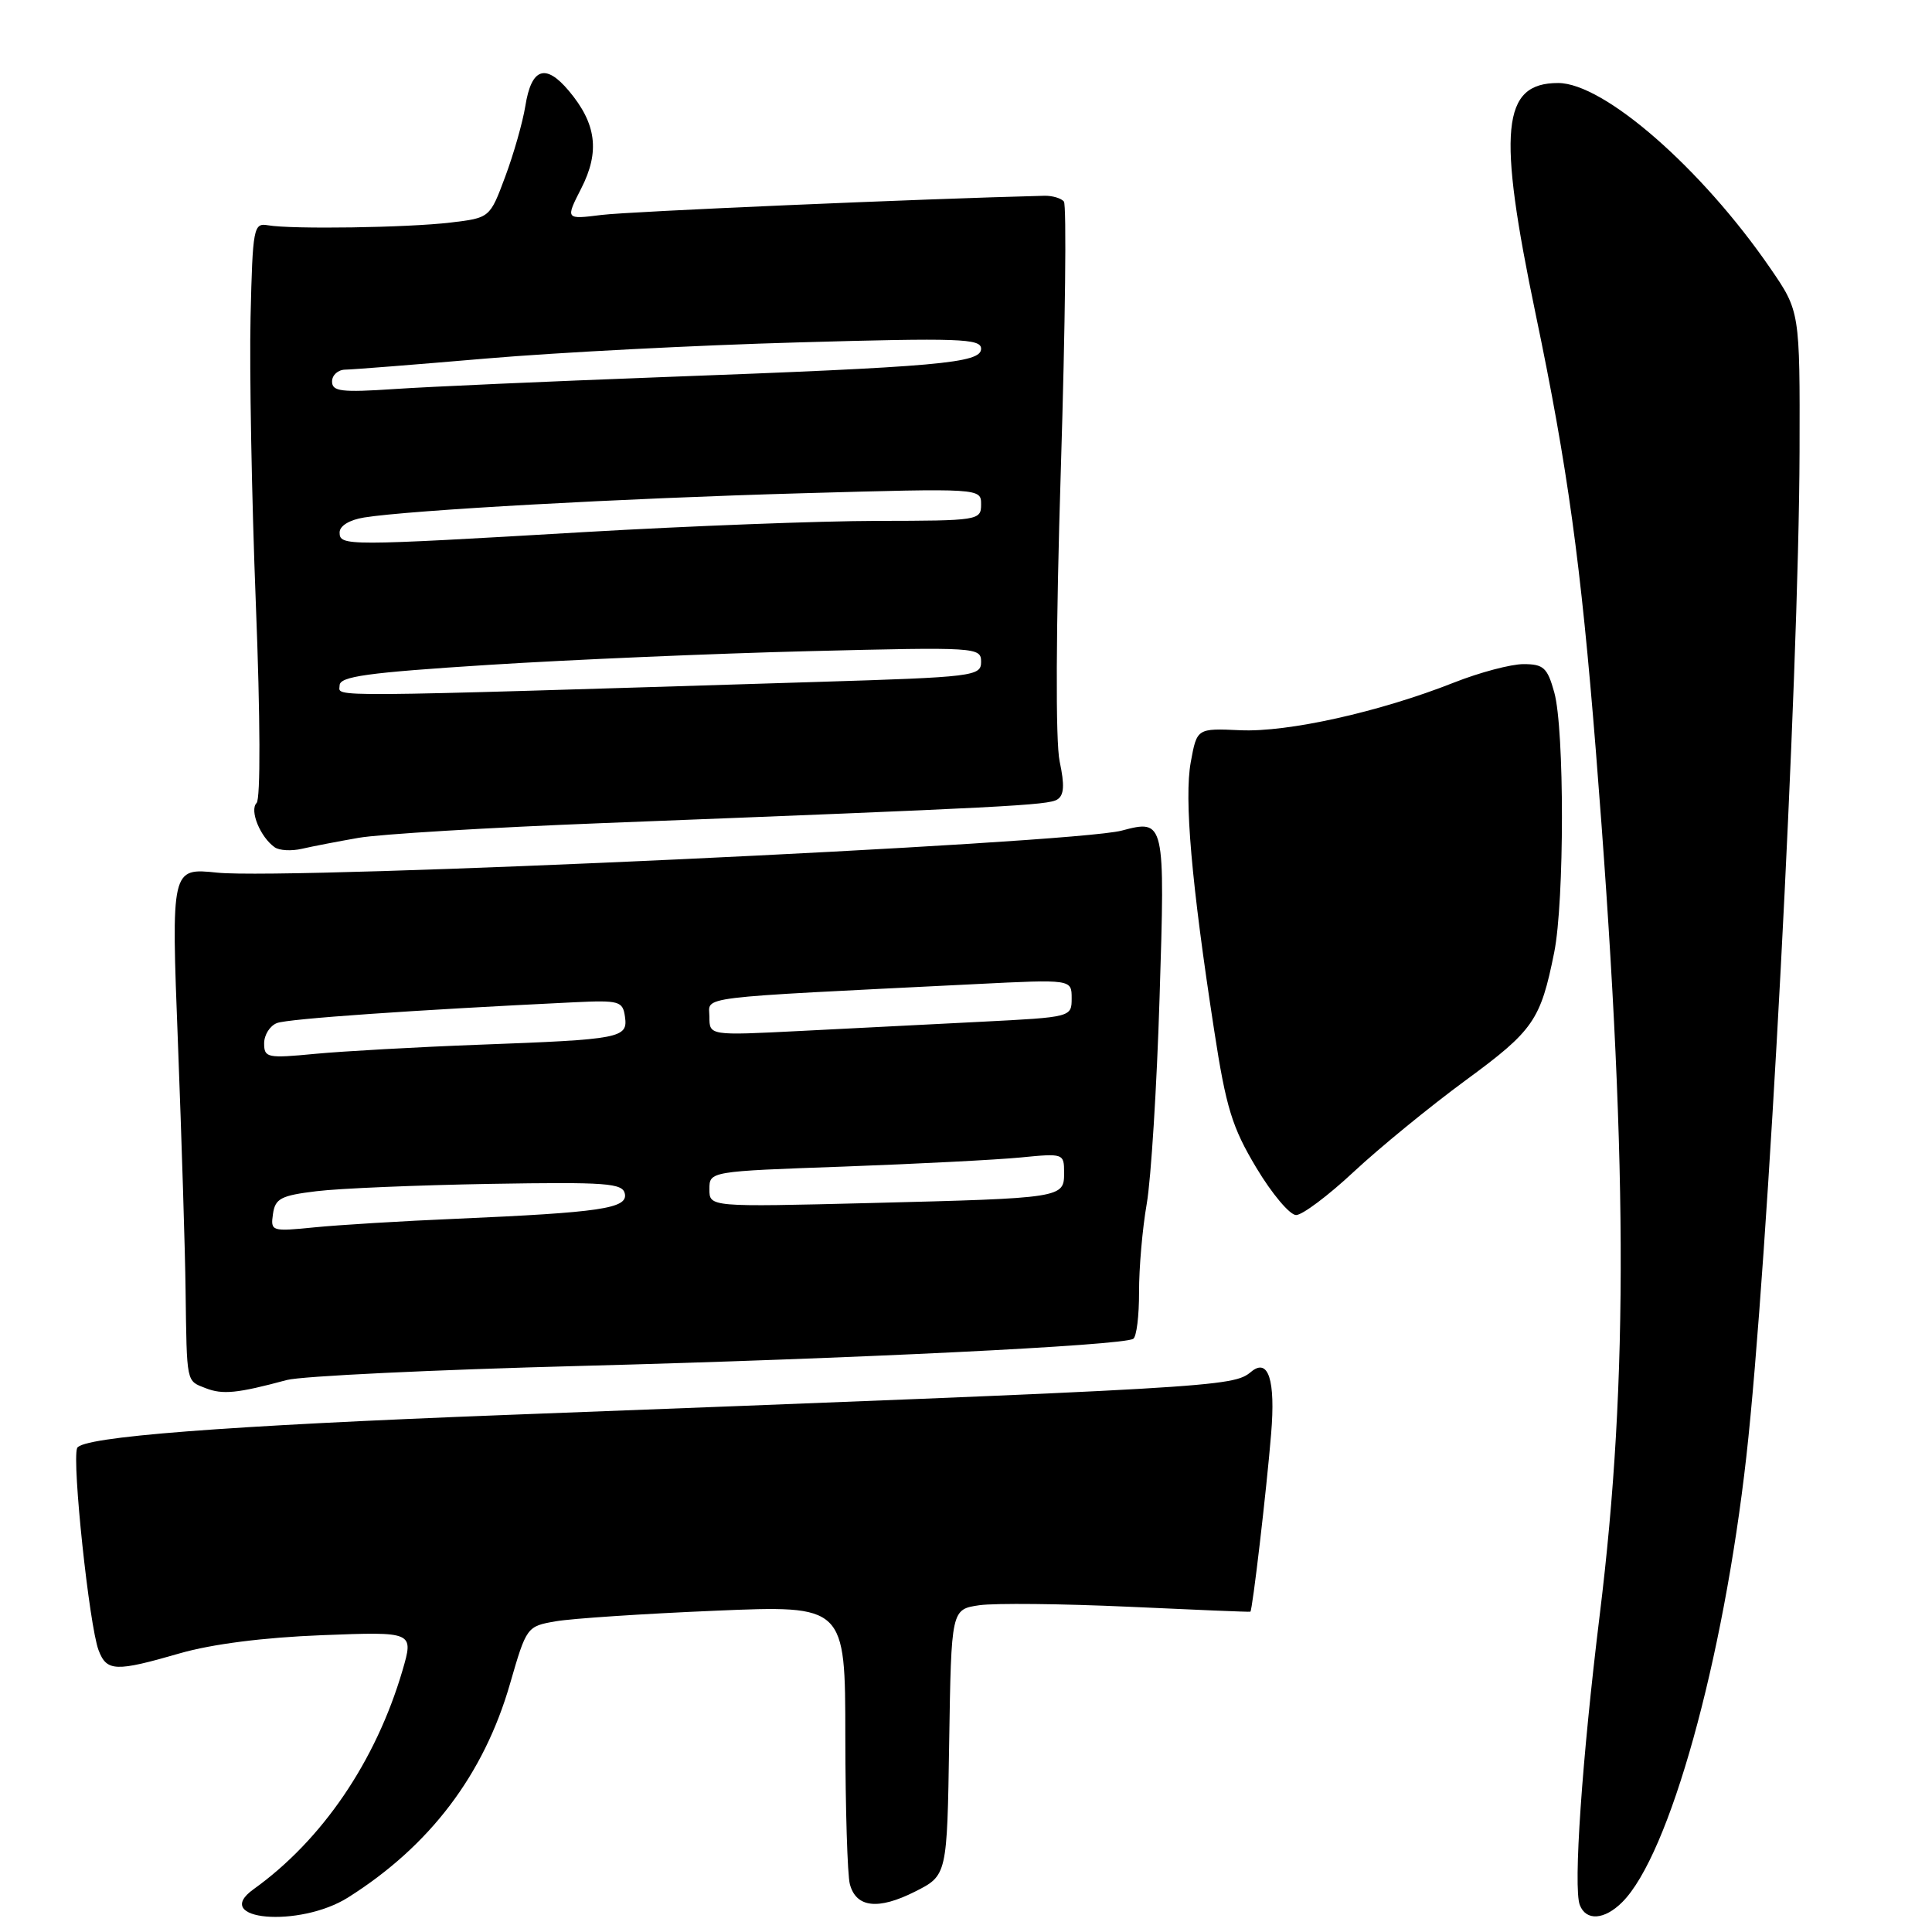 <?xml version="1.0" encoding="UTF-8" standalone="no"?>
<!DOCTYPE svg PUBLIC "-//W3C//DTD SVG 1.1//EN" "http://www.w3.org/Graphics/SVG/1.1/DTD/svg11.dtd" >
<svg xmlns="http://www.w3.org/2000/svg" xmlns:xlink="http://www.w3.org/1999/xlink" version="1.1" viewBox="0 0 256 256">
 <g >
 <path fill="currentColor"
d=" M 46.13 251.42 C 56.97 244.58 64.11 235.15 67.58 223.11 C 69.76 215.57 69.81 215.49 73.64 214.83 C 75.76 214.46 85.26 213.83 94.75 213.43 C 112.00 212.70 112.00 212.70 112.01 230.10 C 112.02 239.67 112.29 248.47 112.61 249.66 C 113.44 252.78 116.36 253.11 121.24 250.65 C 125.50 248.50 125.50 248.50 125.77 230.87 C 126.05 213.25 126.05 213.25 129.77 212.70 C 131.82 212.41 140.70 212.50 149.50 212.90 C 158.30 213.31 165.58 213.61 165.68 213.56 C 165.95 213.43 167.82 197.47 168.43 190.00 C 169.03 182.85 168.06 179.87 165.78 181.77 C 163.35 183.78 161.82 183.87 67.00 187.49 C 29.77 188.92 10.79 190.38 10.22 191.88 C 9.52 193.69 11.83 215.41 13.06 218.66 C 14.14 221.50 15.31 221.54 23.84 219.07 C 28.08 217.85 34.93 216.97 42.67 216.67 C 54.83 216.20 54.83 216.20 53.33 221.35 C 49.80 233.37 42.70 243.81 33.60 250.33 C 27.84 254.46 39.68 255.49 46.13 251.42 Z  M 214.96 252.04 C 221.20 245.80 228.35 220.13 231.40 193.00 C 234.25 167.71 238.36 89.98 238.45 59.88 C 238.50 41.25 238.50 41.25 234.55 35.51 C 225.45 22.28 212.52 11.00 206.46 11.00 C 198.98 11.00 198.38 17.21 203.49 41.66 C 207.72 61.91 209.47 74.61 211.46 99.50 C 215.69 152.65 215.83 182.62 211.97 214.00 C 209.63 233.06 208.45 250.13 209.33 252.42 C 210.16 254.57 212.59 254.41 214.96 252.04 Z  M 38.00 182.86 C 39.92 182.34 57.48 181.50 77.00 180.99 C 113.03 180.04 148.73 178.29 150.16 177.40 C 150.60 177.13 150.94 174.34 150.93 171.21 C 150.92 168.07 151.37 162.80 151.95 159.50 C 152.52 156.20 153.29 143.90 153.65 132.16 C 154.39 108.73 154.35 108.54 148.63 110.06 C 142.06 111.80 38.31 116.63 28.78 115.63 C 22.68 115.00 22.68 115.00 23.58 138.25 C 24.07 151.04 24.53 165.78 24.59 171.00 C 24.76 183.42 24.66 182.93 27.25 183.94 C 29.50 184.82 31.44 184.63 38.00 182.86 Z  M 179.40 155.25 C 182.79 152.09 189.45 146.64 194.20 143.15 C 203.21 136.54 204.13 135.20 205.94 126.20 C 207.30 119.41 207.31 96.64 205.95 91.75 C 205.04 88.47 204.53 88.00 201.87 88.00 C 200.21 88.00 196.06 89.10 192.67 90.44 C 182.83 94.33 170.65 97.05 164.34 96.76 C 158.60 96.50 158.60 96.50 157.78 101.00 C 156.90 105.83 157.87 116.98 160.88 136.50 C 162.46 146.80 163.26 149.38 166.48 154.75 C 168.54 158.19 170.91 161.00 171.74 161.00 C 172.57 161.00 176.02 158.41 179.40 155.25 Z  M 47.50 111.02 C 50.25 110.53 64.88 109.65 80.00 109.06 C 133.36 106.98 138.87 106.70 140.09 105.94 C 141.00 105.38 141.08 104.04 140.41 100.90 C 139.85 98.27 139.91 83.23 140.57 62.06 C 141.16 43.05 141.34 27.14 140.97 26.70 C 140.60 26.26 139.44 25.92 138.40 25.94 C 122.22 26.34 83.34 28.02 79.71 28.48 C 74.92 29.08 74.92 29.08 77.02 24.96 C 79.51 20.09 79.03 16.38 75.37 12.03 C 72.28 8.35 70.41 9.01 69.61 14.05 C 69.26 16.21 68.06 20.43 66.94 23.42 C 64.91 28.87 64.91 28.87 59.70 29.49 C 53.98 30.17 38.66 30.40 35.50 29.85 C 33.60 29.52 33.48 30.13 33.20 42.00 C 33.04 48.88 33.35 65.97 33.90 80.00 C 34.50 95.18 34.53 105.87 34.00 106.40 C 33.03 107.37 34.49 110.93 36.40 112.27 C 37.00 112.70 38.62 112.79 40.00 112.47 C 41.38 112.15 44.75 111.50 47.50 111.02 Z  M 36.17 160.86 C 36.46 158.81 37.22 158.41 41.94 157.84 C 44.94 157.47 55.28 157.04 64.94 156.87 C 80.42 156.61 82.52 156.77 82.80 158.19 C 83.17 160.13 79.54 160.66 60.50 161.49 C 53.35 161.79 44.87 162.31 41.67 162.63 C 35.97 163.20 35.84 163.16 36.17 160.86 Z  M 94.00 157.58 C 94.00 155.21 94.00 155.21 111.75 154.58 C 121.51 154.22 132.09 153.68 135.25 153.37 C 140.91 152.81 141.00 152.84 141.00 155.38 C 141.00 158.75 140.90 158.76 115.25 159.41 C 94.00 159.94 94.00 159.94 94.00 157.58 Z  M 35.00 138.25 C 35.00 137.13 35.76 135.92 36.70 135.56 C 38.18 134.99 54.88 133.83 76.00 132.81 C 82.06 132.52 82.52 132.65 82.81 134.71 C 83.22 137.56 82.33 137.73 63.50 138.43 C 55.25 138.74 45.46 139.29 41.75 139.64 C 35.41 140.25 35.00 140.16 35.00 138.25 Z  M 94.00 134.73 C 94.00 131.96 91.31 132.29 129.25 130.40 C 142.00 129.76 142.00 129.76 142.00 132.27 C 142.00 134.78 141.98 134.78 130.00 135.39 C 123.40 135.73 112.60 136.27 106.00 136.61 C 94.00 137.22 94.00 137.22 94.00 134.73 Z  M 45.00 90.83 C 45.00 89.63 48.59 89.13 64.75 88.10 C 75.61 87.41 94.74 86.59 107.25 86.28 C 129.47 85.73 130.00 85.76 130.00 87.70 C 130.00 89.60 129.06 89.72 108.25 90.36 C 41.33 92.43 45.00 92.40 45.00 90.83 Z  M 45.00 70.55 C 45.00 69.68 46.31 68.88 48.25 68.57 C 54.37 67.59 82.50 66.03 106.25 65.36 C 130.00 64.69 130.00 64.69 130.00 66.84 C 130.00 68.95 129.66 69.00 116.25 69.02 C 108.69 69.03 91.25 69.70 77.50 70.50 C 45.76 72.36 45.00 72.36 45.00 70.55 Z  M 44.00 50.55 C 44.00 49.70 44.79 48.99 45.75 48.98 C 46.71 48.97 55.15 48.30 64.50 47.50 C 73.85 46.70 92.41 45.74 105.75 45.37 C 127.14 44.76 130.00 44.86 130.00 46.21 C 130.00 48.12 124.49 48.61 87.50 49.98 C 72.65 50.54 56.79 51.24 52.25 51.55 C 45.22 52.02 44.00 51.87 44.00 50.55 Z "/>
</g>
</svg>
